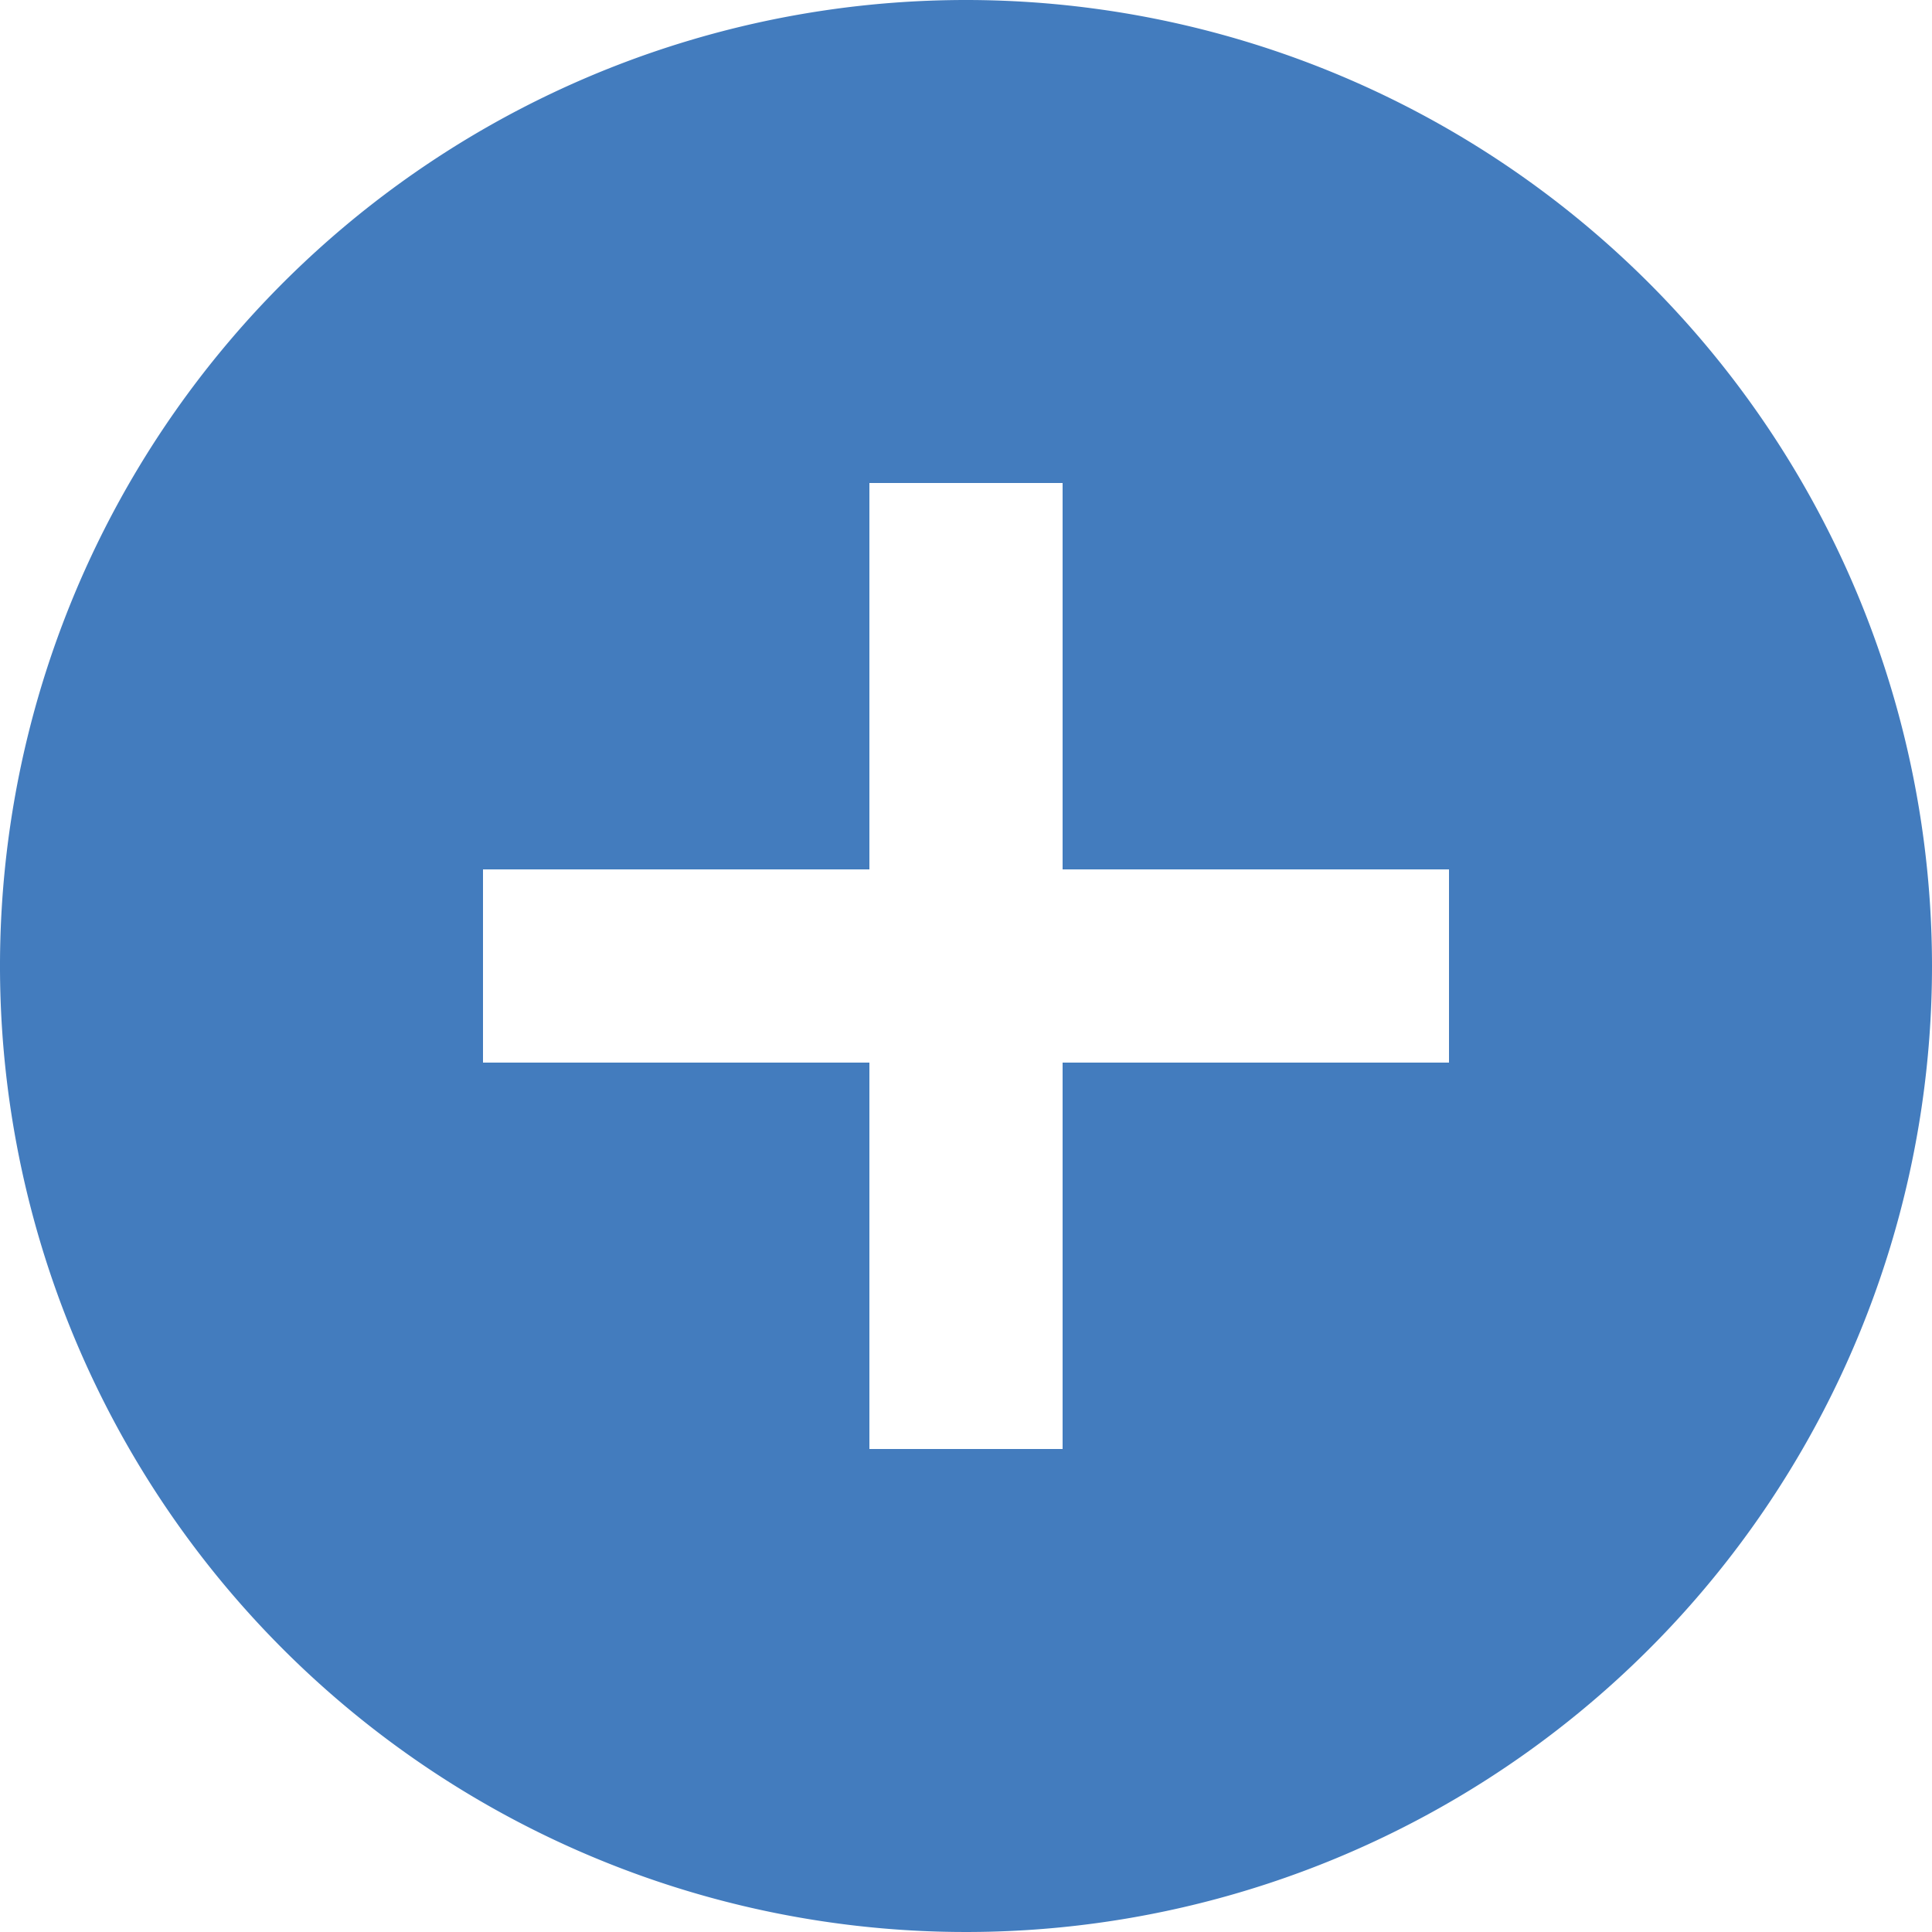 <svg xmlns="http://www.w3.org/2000/svg" width="21.5" height="21.5" viewBox="0 0 21.5 21.5">
  <path id="Icon_material-add-circle" data-name="Icon material-add-circle" d="M13.75,3A10.75,10.75,0,1,0,24.5,13.75,10.754,10.754,0,0,0,13.75,3Zm5.375,11.825h-4.3v4.3h-2.15v-4.3h-4.3v-2.15h4.3v-4.3h2.15v4.3h4.3Z" transform="translate(-3 -3)" fill="#437cbe"/>
</svg>
